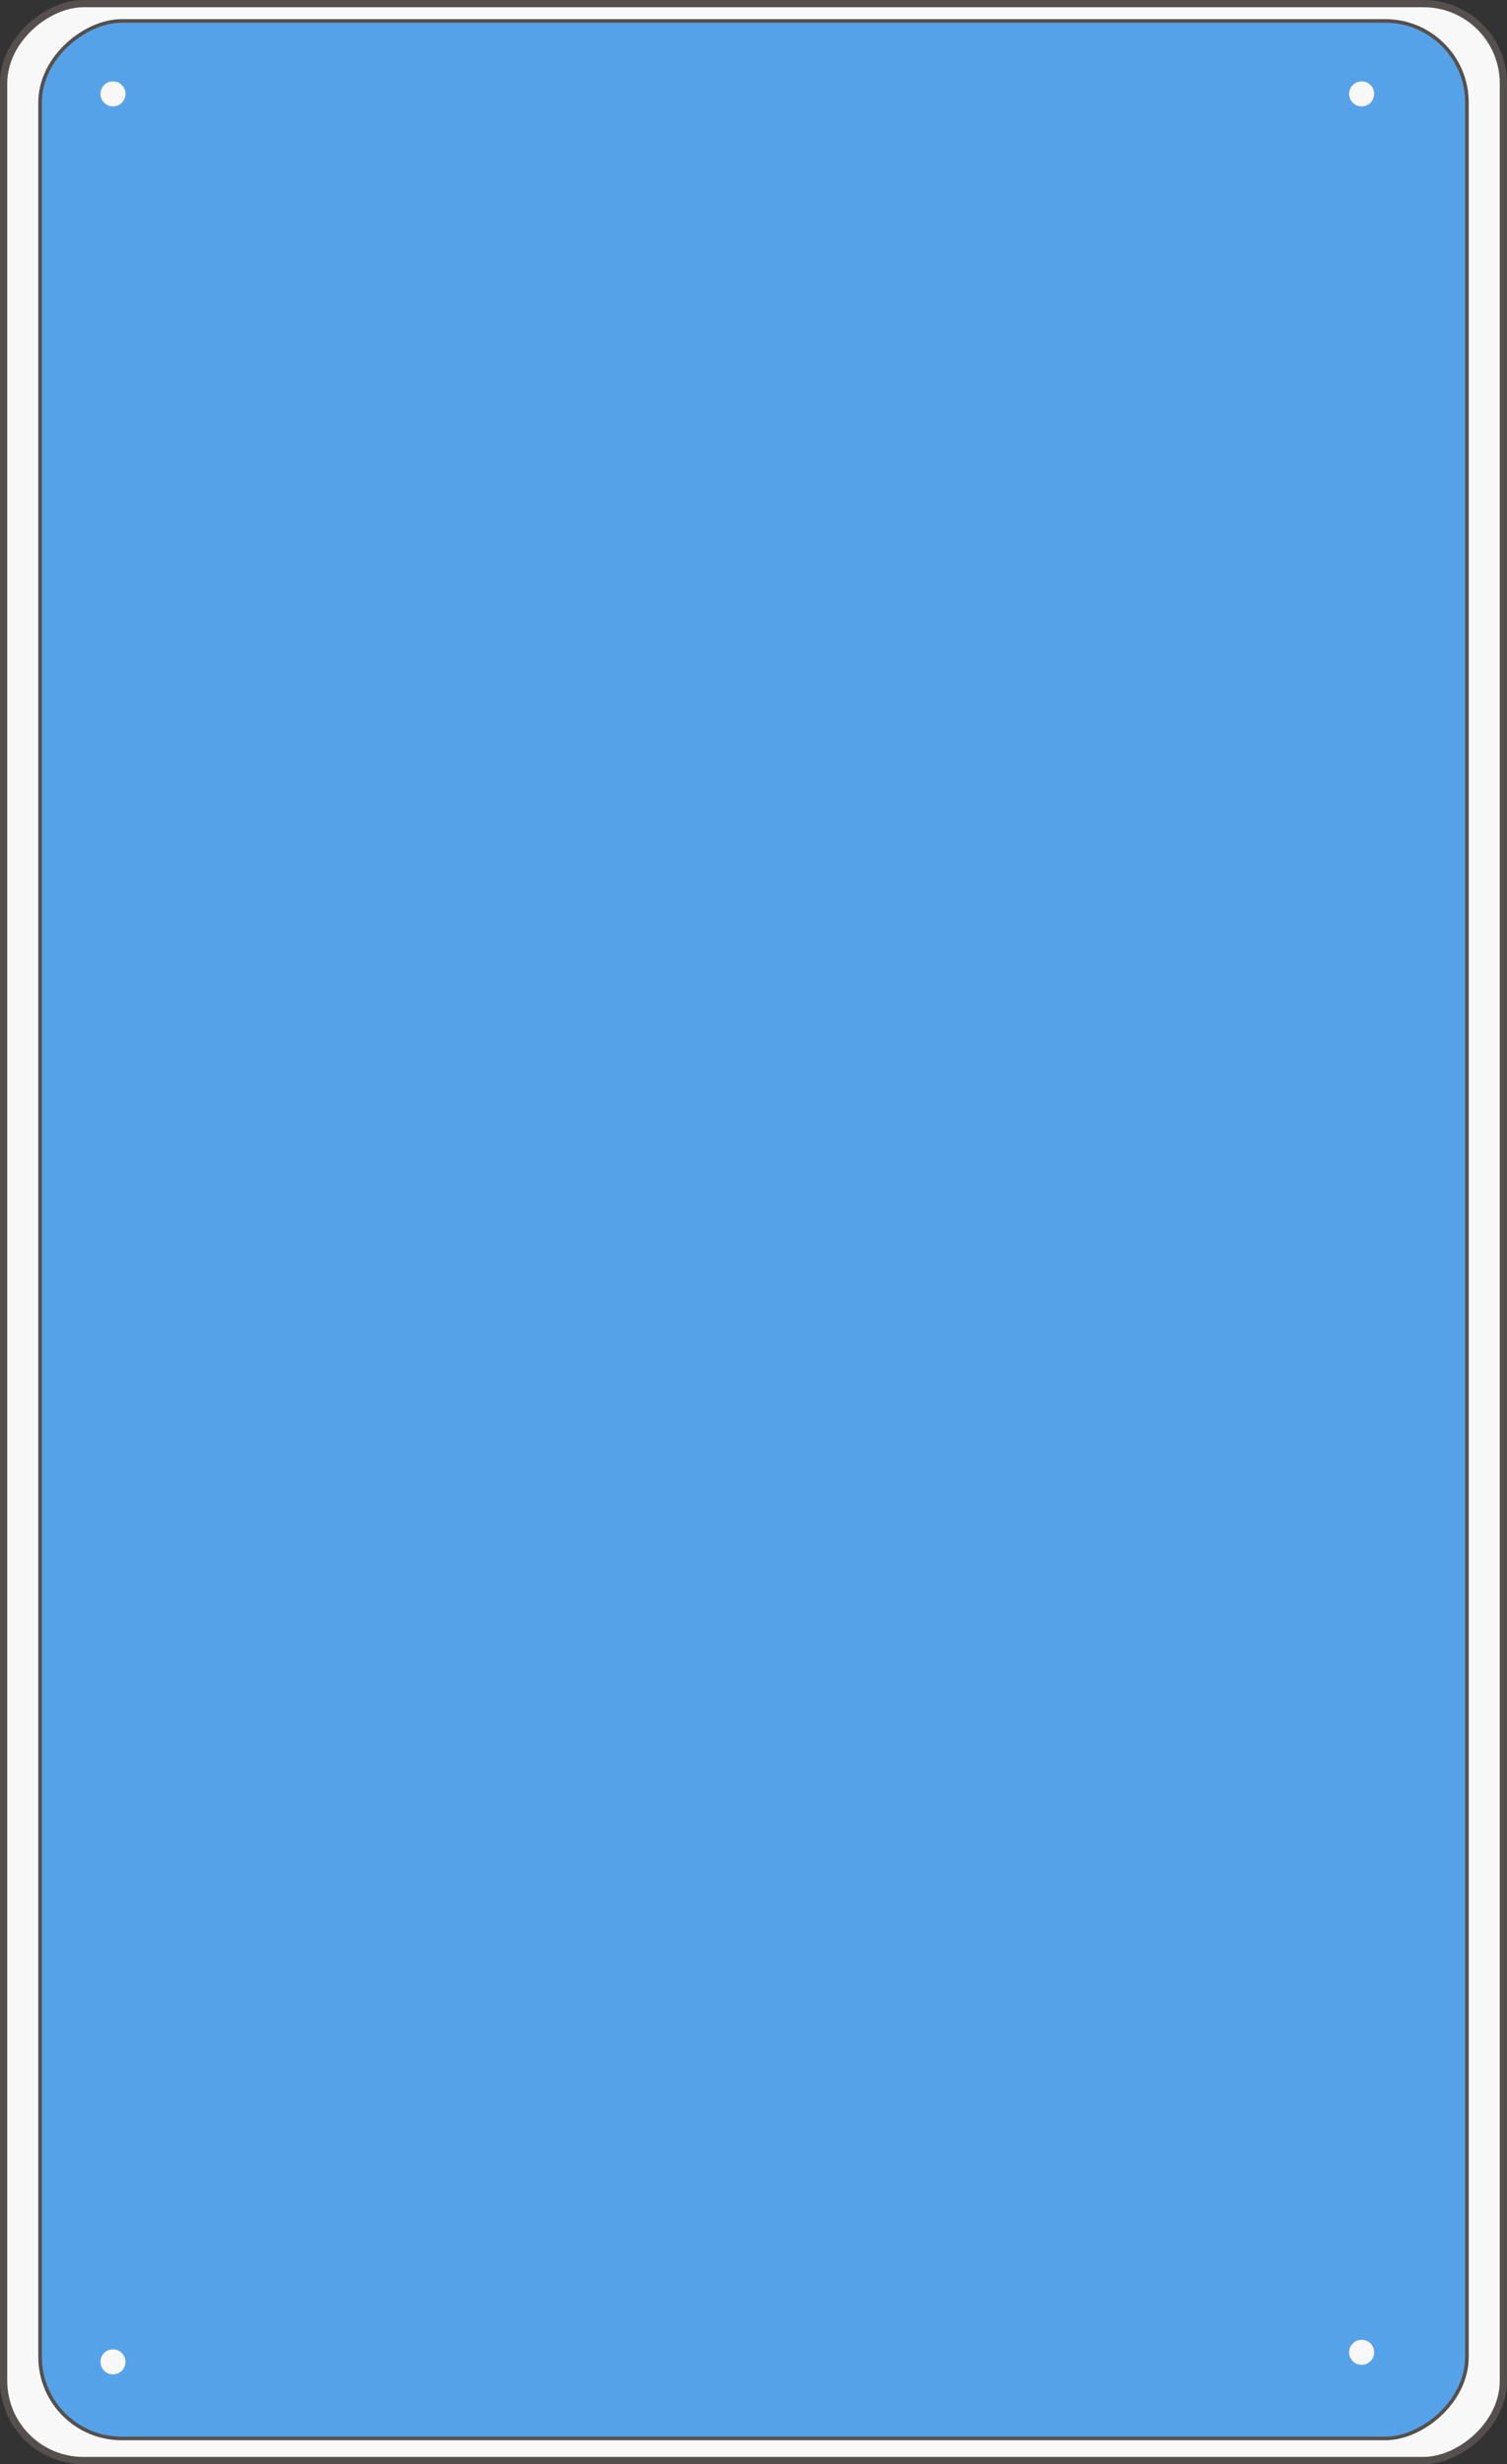 <svg width="315" height="515" viewBox="0 0 315 515" fill="none" xmlns="http://www.w3.org/2000/svg">
<rect x="0" y="0" width="315" height="515" fill="#333333" stroke="none"/>
<rect x="314.243" y="0.757" width="513.485" height="313.485" rx="16.665" transform="rotate(90 314.243 0.757)" fill="#F9F8F8" stroke="#55504D" stroke-width="1.515"/>
<rect x="306.621" y="4.379" width="505.243" height="298.242" rx="17.043" transform="rotate(90 306.621 4.379)" fill="#56A2E9" stroke="#55504D" stroke-width="0.757"/>
<circle cx="284.617" cy="19.617" r="2.617" transform="rotate(90 284.617 19.617)" fill="#F9F8F8"/>
<circle cx="284.617" cy="491.617" r="2.617" transform="rotate(90 284.617 491.617)" fill="#F9F8F8"/>
<circle cx="23.617" cy="493.617" r="2.617" transform="rotate(90 23.617 493.617)" fill="#F9F8F8"/>
<circle cx="23.617" cy="19.617" r="2.617" transform="rotate(90 23.617 19.617)" fill="#F9F8F8"/>
</svg>
